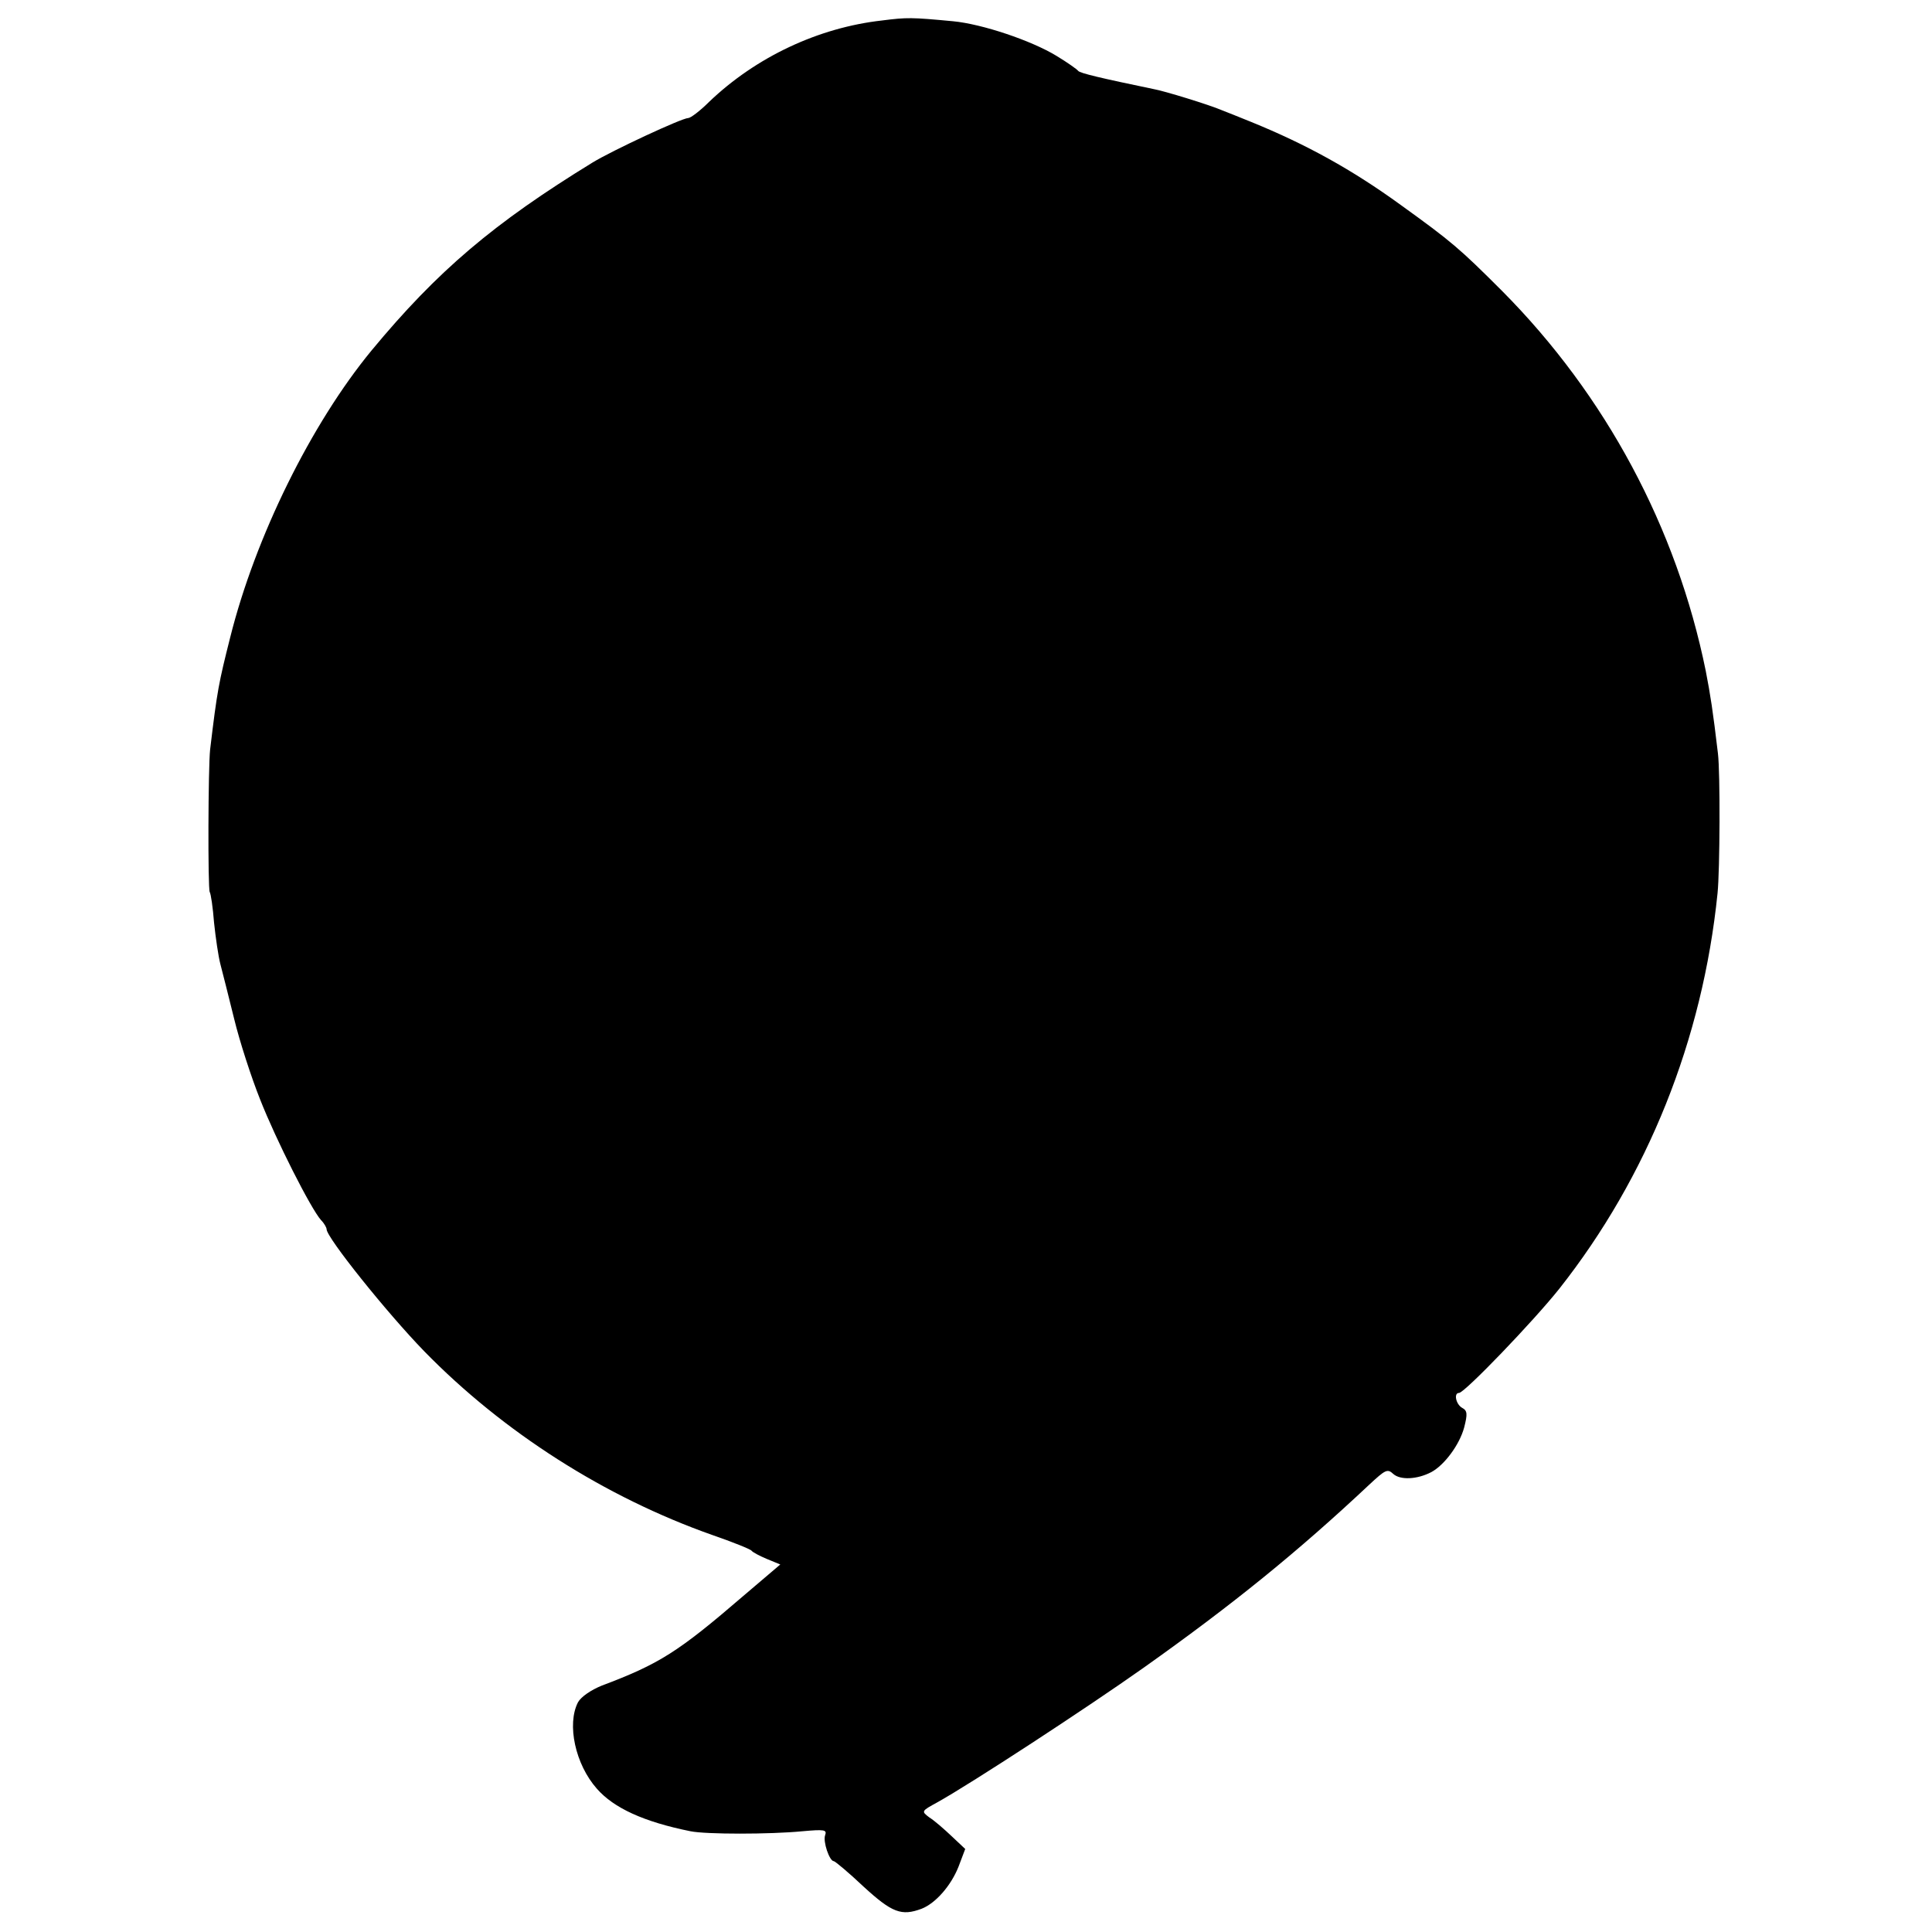<?xml version="1.0" standalone="no"?>
<!DOCTYPE svg PUBLIC "-//W3C//DTD SVG 20010904//EN"
 "http://www.w3.org/TR/2001/REC-SVG-20010904/DTD/svg10.dtd">
<svg version="1.0" xmlns="http://www.w3.org/2000/svg"
 width="491pt" height="491pt" viewBox="0 0 491 491"
 preserveAspectRatio="xMidYMid meet">
<g transform="translate(0,491) scale(0.1,-0.1)"
fill="#000000" stroke="none">
<path d="M2242 4858 c-162 -18 -321 -93 -440 -207 -23 -23 -47 -41 -53 -41
-16 0 -194 -83 -243 -113 -251 -154 -394 -275 -562 -478 -153 -186 -295 -473
-359 -729 -29 -115 -33 -134 -51 -285 -5 -45 -6 -353 -1 -362 3 -5 8 -39 11
-78 4 -38 11 -86 16 -105 5 -19 21 -82 35 -139 14 -58 44 -150 66 -205 40
-102 129 -278 155 -307 8 -8 14 -19 14 -23 0 -21 152 -211 248 -310 201 -206
460 -371 732 -467 52 -18 97 -36 100 -40 3 -4 20 -13 39 -21 l34 -14 -94 -80
c-166 -143 -214 -173 -360 -228 -27 -11 -52 -28 -60 -42 -29 -56 -7 -158 48
-220 43 -49 119 -84 238 -108 39 -8 202 -8 284 0 56 5 63 4 58 -10 -6 -16 11
-66 22 -66 3 0 38 -29 76 -65 72 -66 96 -75 147 -56 36 14 75 59 94 107 l17
45 -34 32 c-19 18 -44 40 -57 48 -21 16 -21 16 21 39 86 48 377 238 524 342
227 161 392 295 573 465 41 38 46 41 61 27 18 -16 61 -14 97 5 33 18 71 69 83
113 9 35 8 43 -5 50 -16 9 -22 38 -8 38 14 0 189 182 255 265 224 284 364 632
402 1005 6 59 7 306 1 355 -13 110 -19 148 -31 210 -74 364 -254 700 -517 965
-109 109 -129 126 -258 219 -124 90 -240 154 -380 211 -30 12 -64 26 -75 30
-30 13 -146 49 -175 54 -130 27 -186 40 -190 46 -3 4 -27 21 -55 38 -64 39
-189 81 -263 88 -106 10 -117 10 -180 2z"/>
</g>
</svg>
